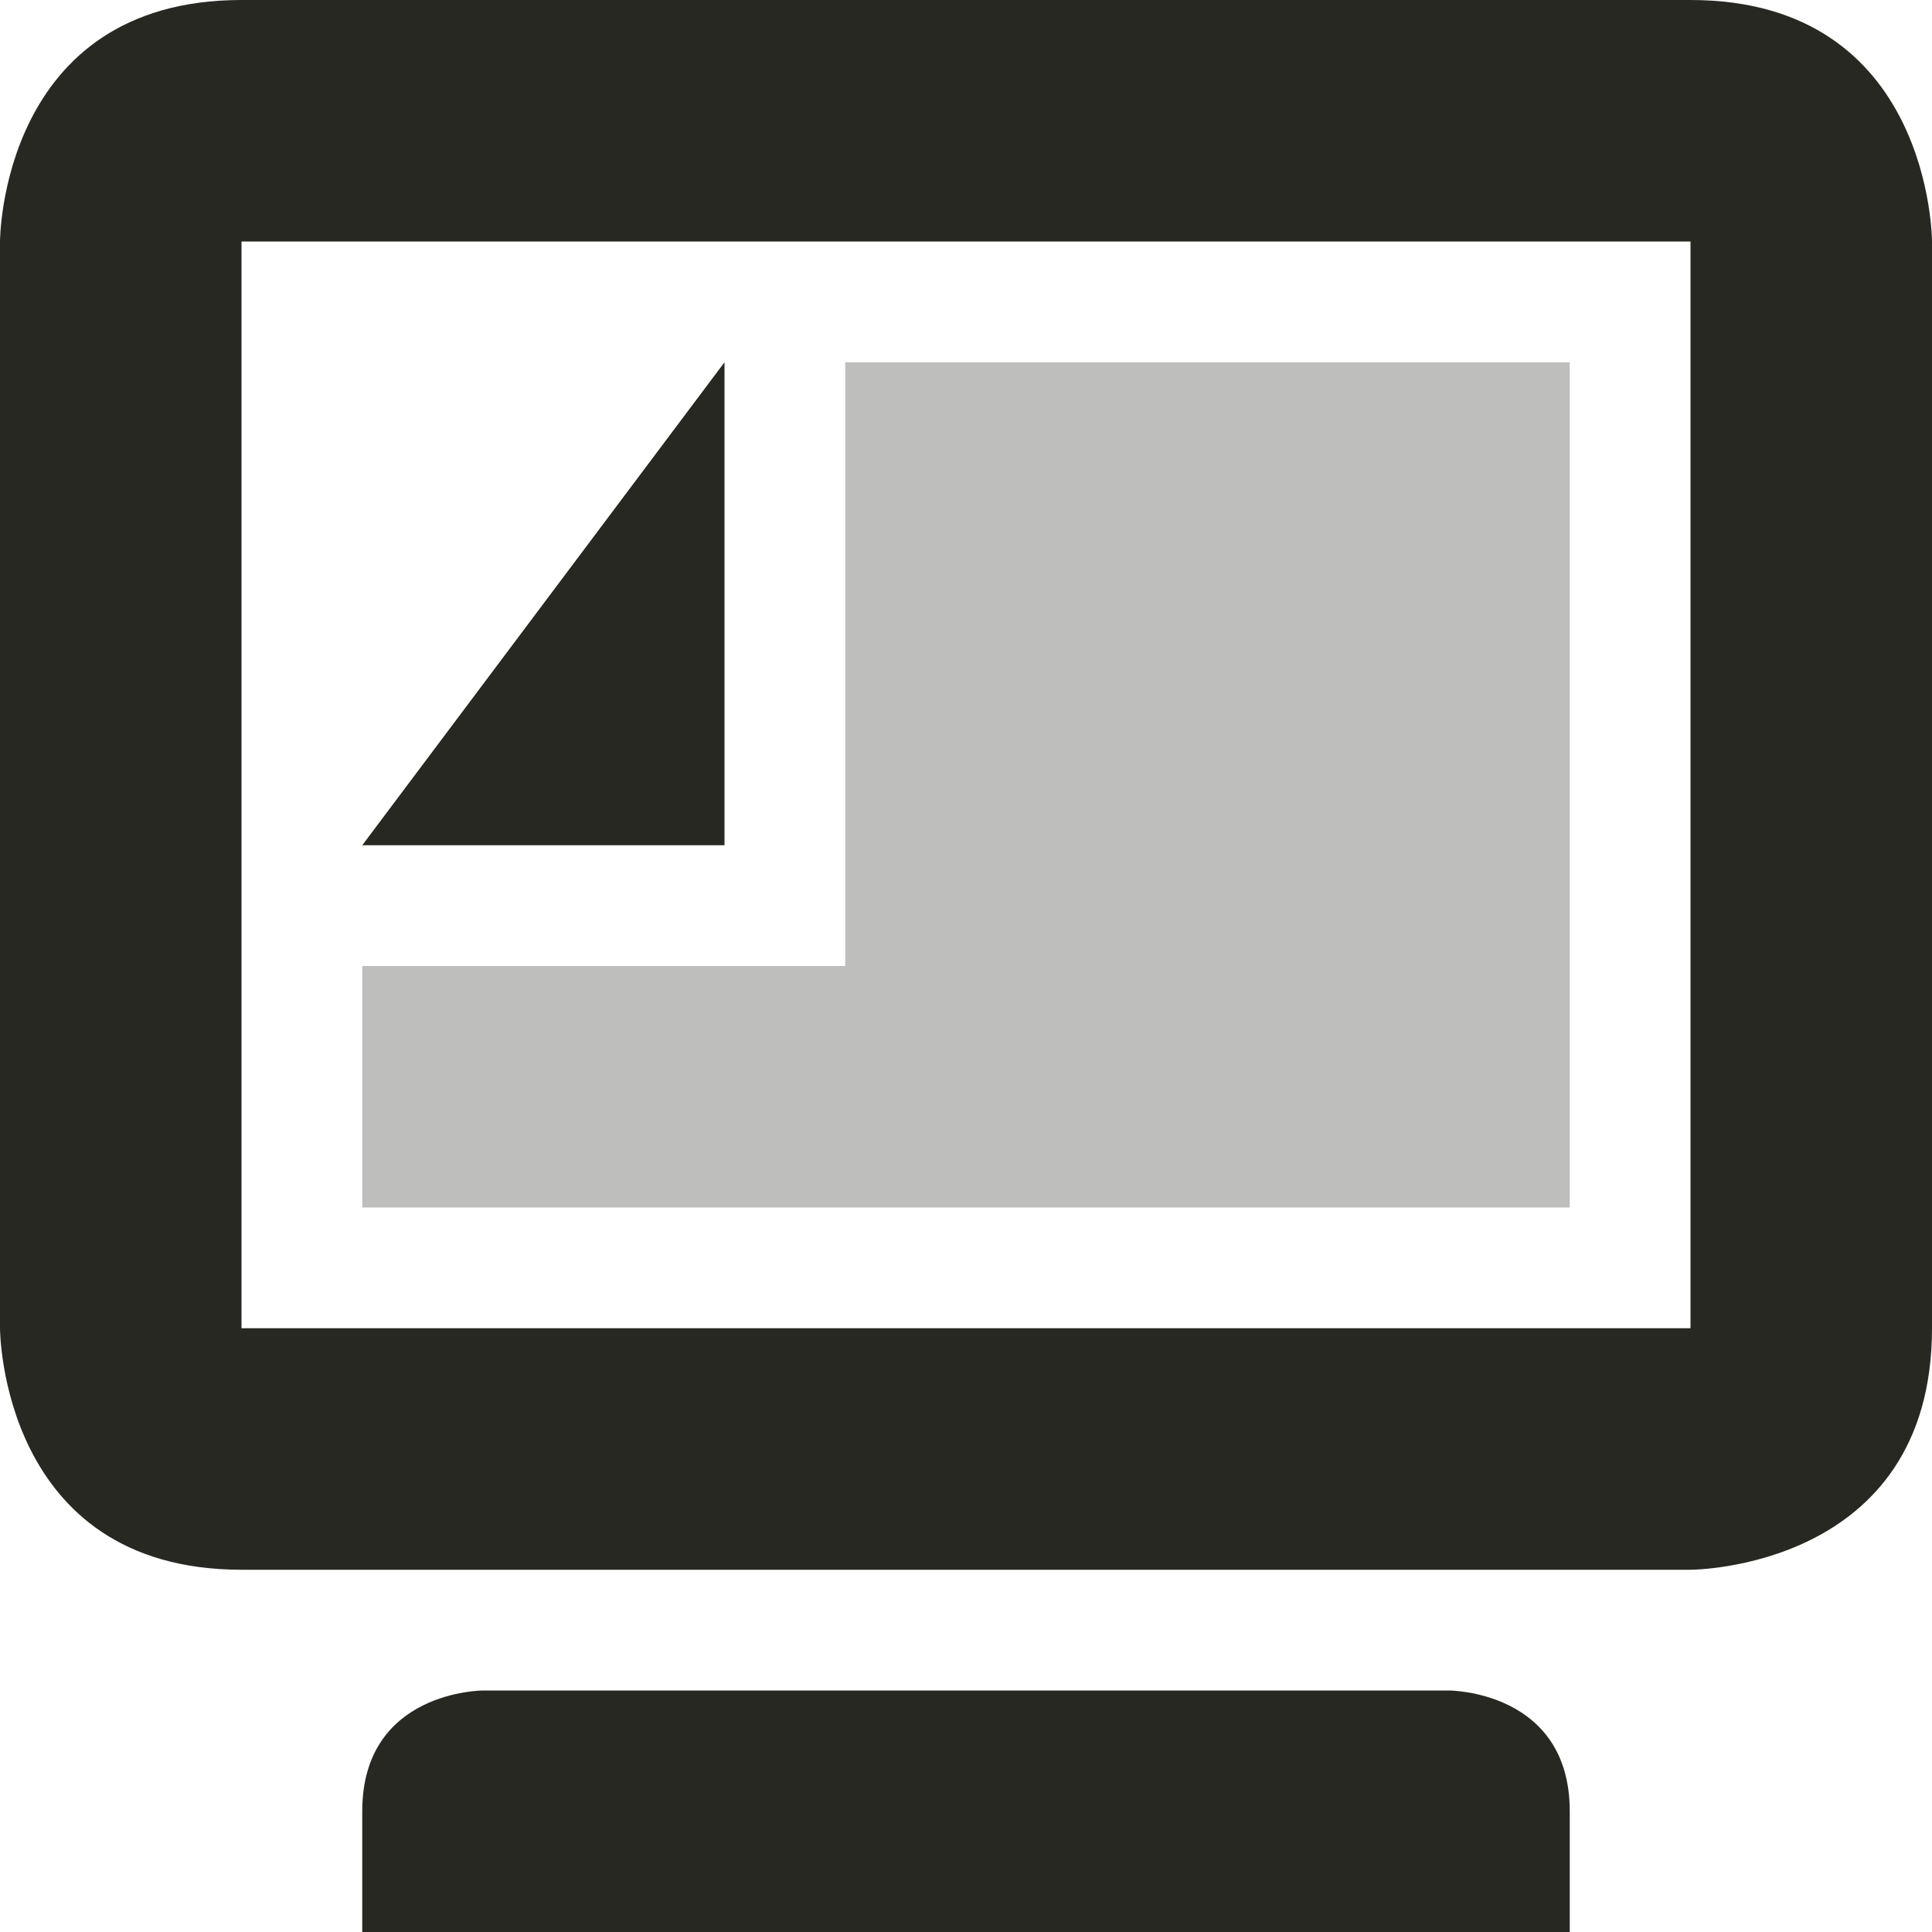 <svg xmlns="http://www.w3.org/2000/svg" width="16" height="16" version="1.1">
 <path style="opacity:0.3;fill:#272822" d="M 7,3 V 8 H 3 V 10 H 13 V 3 Z"/>
 <path style="fill:#272822" d="M 6,3 3,7 H 6 Z"/>
 <path style="fill:#272822" d="M 2,0 C 0,0 0,2 0,2 V 11 C 0,11 0,13 2,13 H 14 C 14,13 16,13 16,11 V 2 C 16,2 16,0 14,0 Z M 2,2 H 14 V 11 H 2 Z M 3,15 V 16 H 13 V 15 C 13,14 12,14 12,14 H 4 C 4,14 3,14 3,15 Z"/>
</svg>
